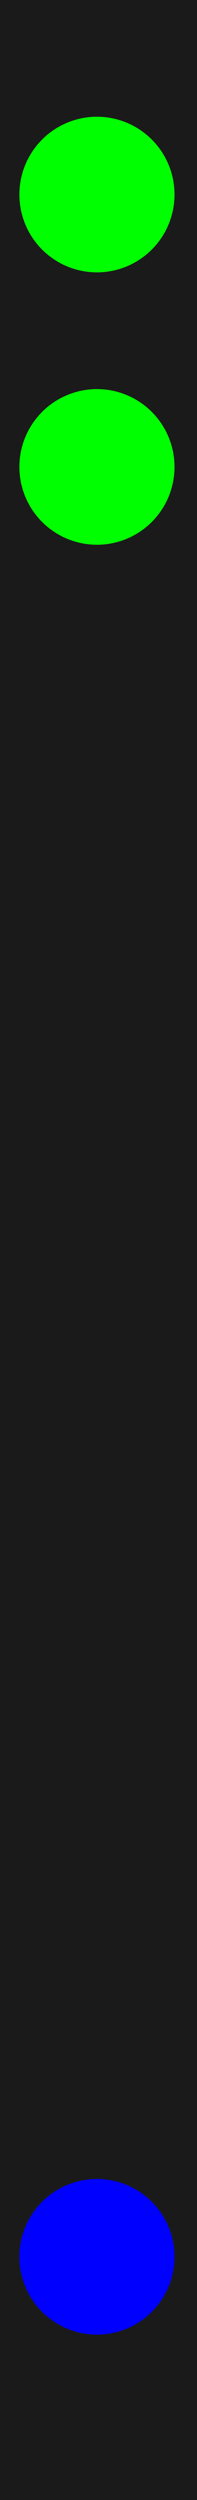 <?xml version="1.0" encoding="UTF-8" standalone="no"?>
<!-- Created with Inkscape (http://www.inkscape.org/) -->

<svg
   width="10.16mm"
   height="128.5mm"
   viewBox="0 0 10.16 128.5"
   version="1.1"
   id="svg1"
   inkscape:version="1.3 (0e150ed6c4, 2023-07-21)"
   sodipodi:docname="erys-dark.svg"
   xmlns:inkscape="http://www.inkscape.org/namespaces/inkscape"
   xmlns:sodipodi="http://sodipodi.sourceforge.net/DTD/sodipodi-0.dtd"
   xmlns="http://www.w3.org/2000/svg"
   xmlns:svg="http://www.w3.org/2000/svg">
  <sodipodi:namedview
     id="namedview1"
     pagecolor="#ffffff"
     bordercolor="#000000"
     borderopacity="0.25"
     inkscape:showpageshadow="2"
     inkscape:pageopacity="0.0"
     inkscape:pagecheckerboard="0"
     inkscape:deskcolor="#d1d1d1"
     inkscape:document-units="mm"
     showgrid="true"
     inkscape:zoom="1.6712402"
     inkscape:cx="125.05683"
     inkscape:cy="459.53898"
     inkscape:window-width="3840"
     inkscape:window-height="2126"
     inkscape:window-x="-11"
     inkscape:window-y="-11"
     inkscape:window-maximized="1"
     inkscape:current-layer="layer1">
    <inkscape:grid
       id="grid1"
       units="mm"
       originx="0"
       originy="0"
       spacingx="1"
       spacingy="1"
       empcolor="#0099e5"
       empopacity="0.302"
       color="#0099e5"
       opacity="0.149"
       empspacing="5"
       dotted="false"
       gridanglex="30"
       gridanglez="30"
       visible="true" />
  </sodipodi:namedview>
  <defs
     id="defs1" />
  <g
     inkscape:label="Layer 1"
     inkscape:groupmode="layer"
     id="layer1">
    <rect
       style="fill:#1a1a1a;stroke-width:0.465"
       id="rect1"
       width="10.16"
       height="128.5"
       x="0"
       y="0"
       inkscape:label="rect1" />
  </g>
  <g
     inkscape:groupmode="layer"
     id="layer2"
     inkscape:label="components"
     style="fill:#00ff00">
    <circle
       style="fill:#0000ff;stroke-width:0.465"
       id="output_mod_ab"
       cx="5"
       cy="116"
       r="4"
       inkscape:label="output_mod_ab" />
    <circle
       style="fill:#00ff00;stroke-width:0.465"
       id="input_b"
       cx="5"
       cy="24"
       r="4"
       inkscape:label="input_b" />
    <circle
       style="fill:#00ff00;stroke-width:0.465"
       id="input_a"
       cx="5"
       cy="10"
       r="4"
       inkscape:label="input_a" />
  </g>
</svg>
